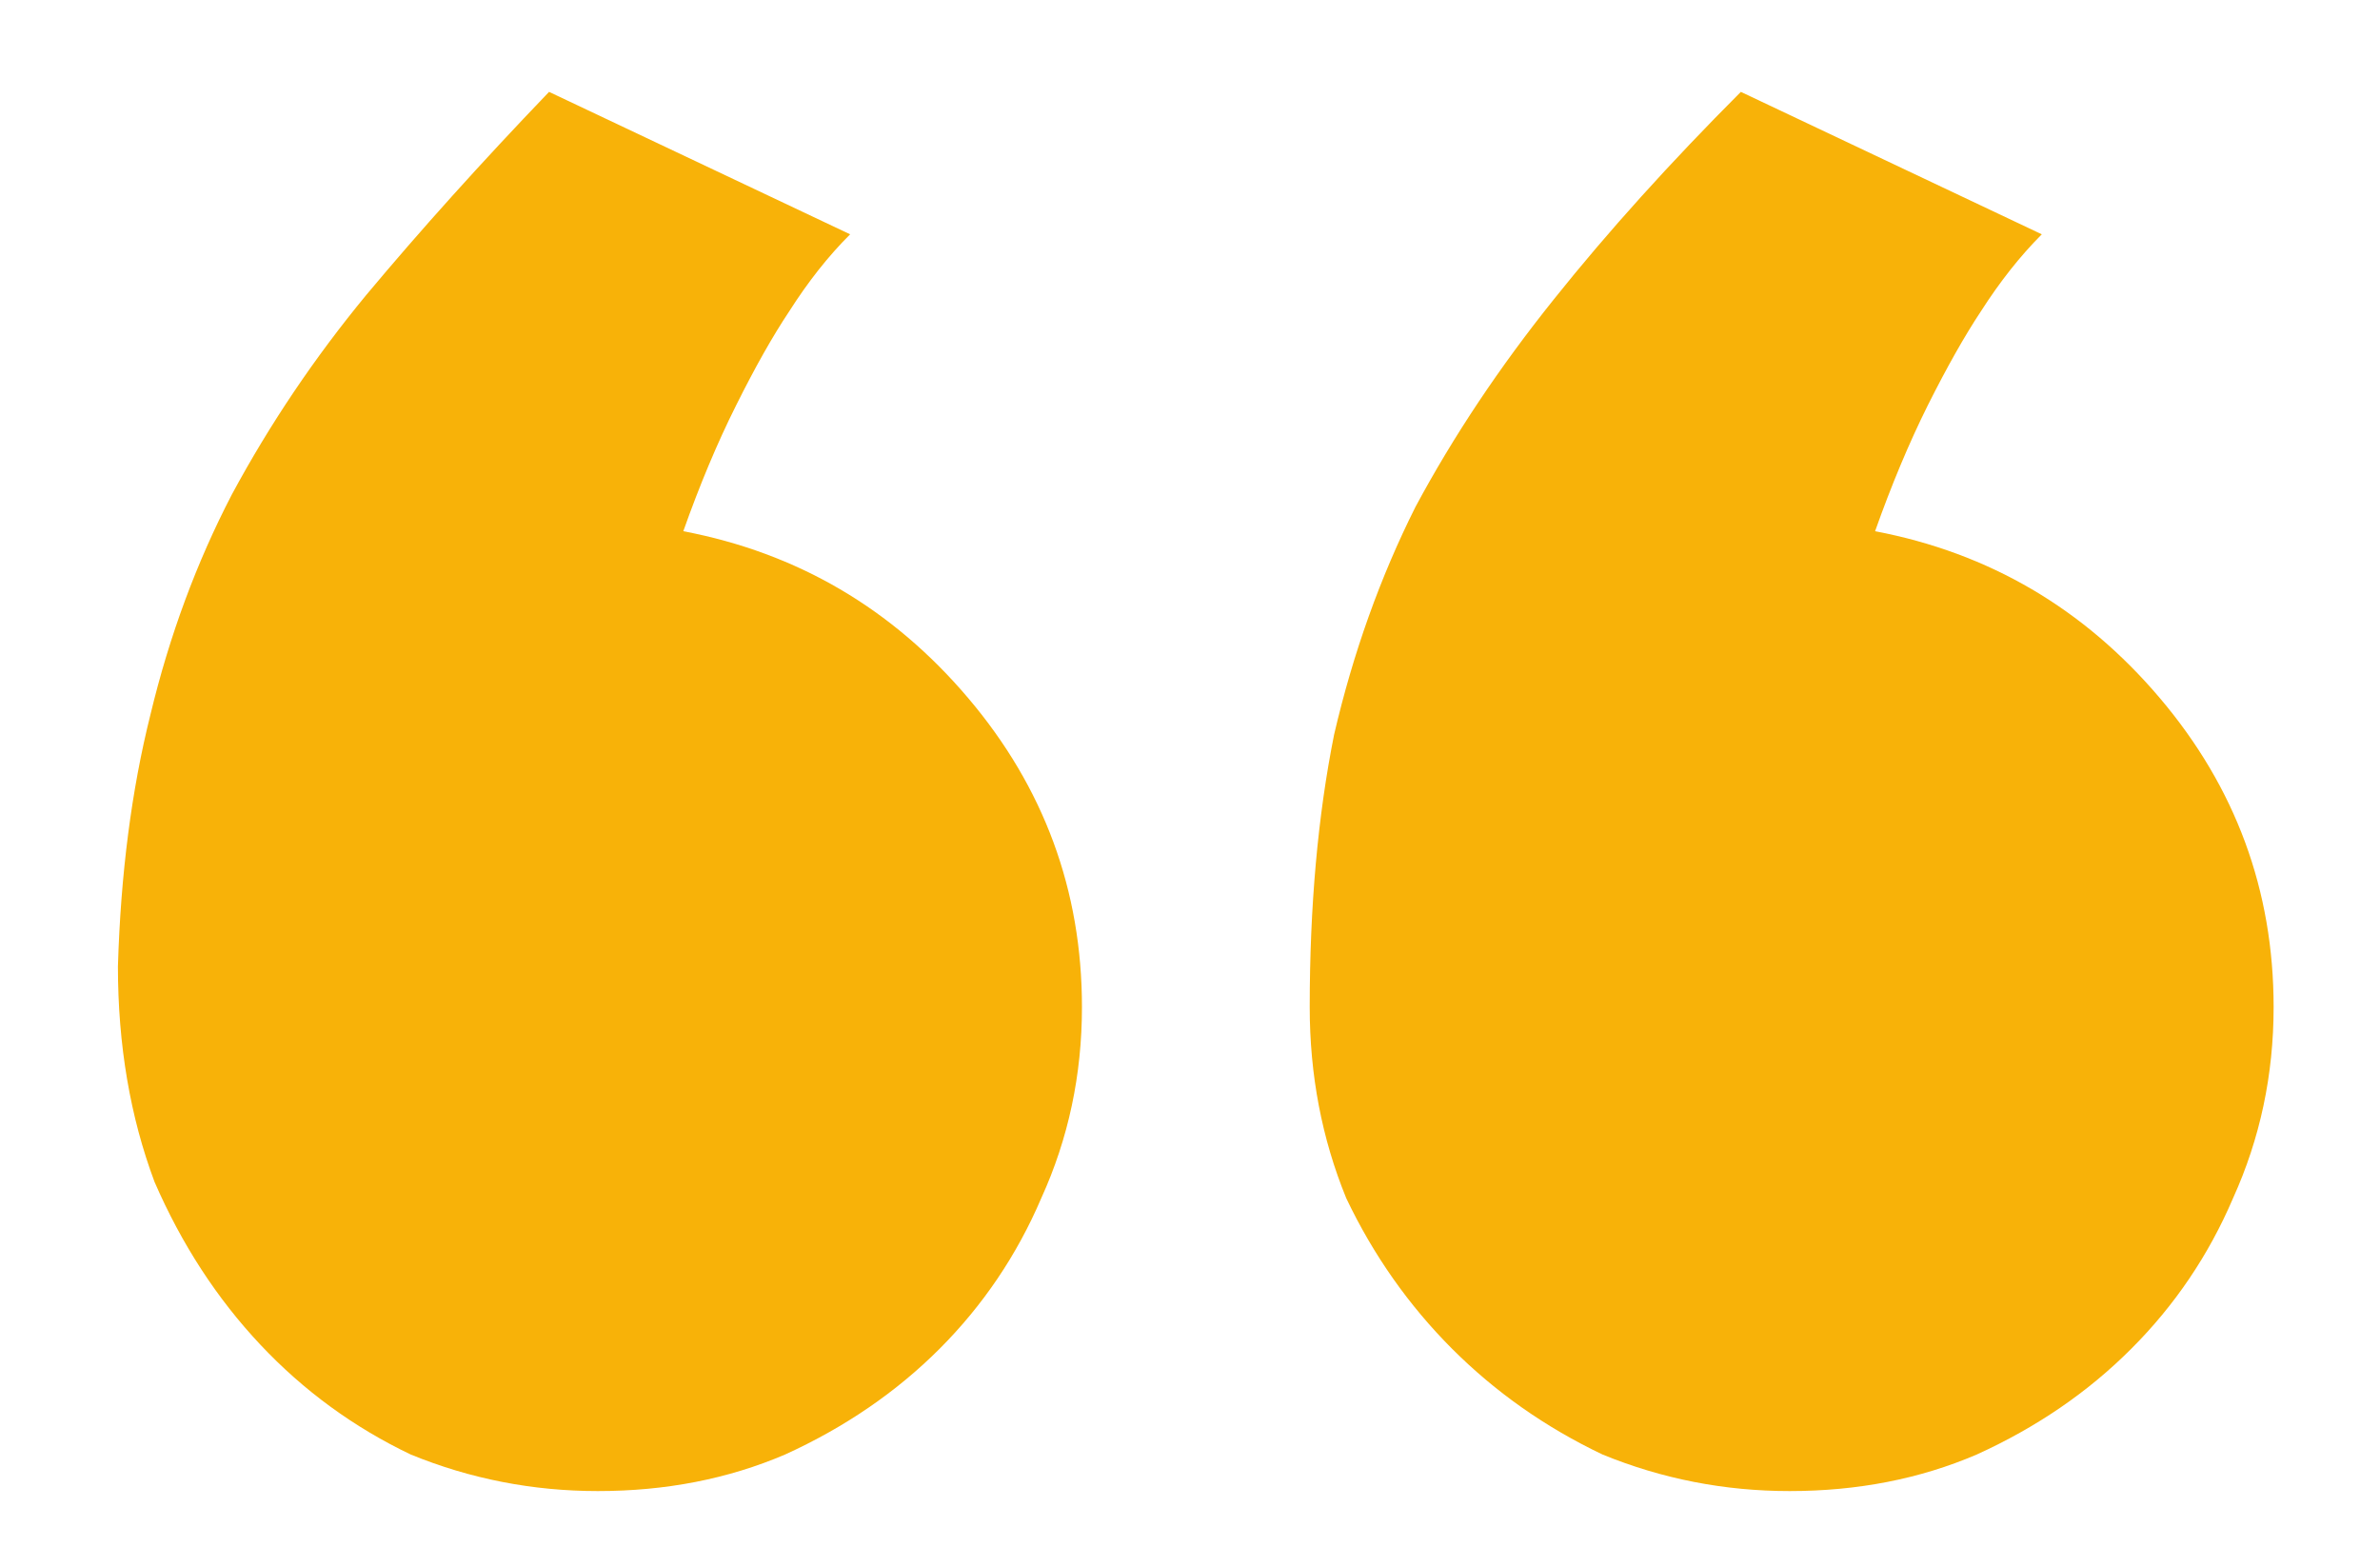 <svg width="20" height="13" viewBox="0 0 20 13" fill="none" xmlns="http://www.w3.org/2000/svg">
<path d="M11.006 8.463C11.006 7.62 11.074 6.856 11.211 6.173C11.37 5.489 11.598 4.851 11.895 4.259C12.213 3.666 12.601 3.085 13.057 2.516C13.512 1.946 14.037 1.365 14.629 0.772L17.158 1.969C16.976 2.151 16.805 2.368 16.645 2.618C16.509 2.823 16.361 3.085 16.201 3.404C16.042 3.723 15.894 4.077 15.757 4.464C16.714 4.646 17.511 5.113 18.149 5.865C18.787 6.617 19.106 7.483 19.106 8.463C19.106 9.033 18.992 9.568 18.765 10.069C18.56 10.548 18.275 10.969 17.91 11.334C17.546 11.699 17.113 11.995 16.611 12.223C16.133 12.428 15.609 12.53 15.039 12.53C14.492 12.53 13.968 12.428 13.467 12.223C12.988 11.995 12.567 11.699 12.202 11.334C11.838 10.969 11.541 10.548 11.313 10.069C11.108 9.568 11.006 9.033 11.006 8.463ZM0.991 8.121C1.014 7.346 1.105 6.64 1.265 6.002C1.424 5.341 1.652 4.726 1.948 4.156C2.267 3.564 2.643 3.006 3.076 2.481C3.532 1.935 4.045 1.365 4.614 0.772L7.144 1.969C6.961 2.151 6.79 2.368 6.631 2.618C6.494 2.823 6.346 3.085 6.187 3.404C6.027 3.723 5.879 4.077 5.742 4.464C6.699 4.646 7.497 5.113 8.135 5.865C8.773 6.617 9.092 7.483 9.092 8.463C9.092 9.033 8.978 9.568 8.75 10.069C8.545 10.548 8.26 10.969 7.896 11.334C7.531 11.699 7.098 11.995 6.597 12.223C6.118 12.428 5.594 12.53 5.024 12.53C4.478 12.53 3.953 12.428 3.452 12.223C2.974 11.995 2.552 11.687 2.188 11.3C1.823 10.912 1.527 10.457 1.299 9.933C1.094 9.386 0.991 8.782 0.991 8.121Z" fill="#F8B208"/>
</svg>
